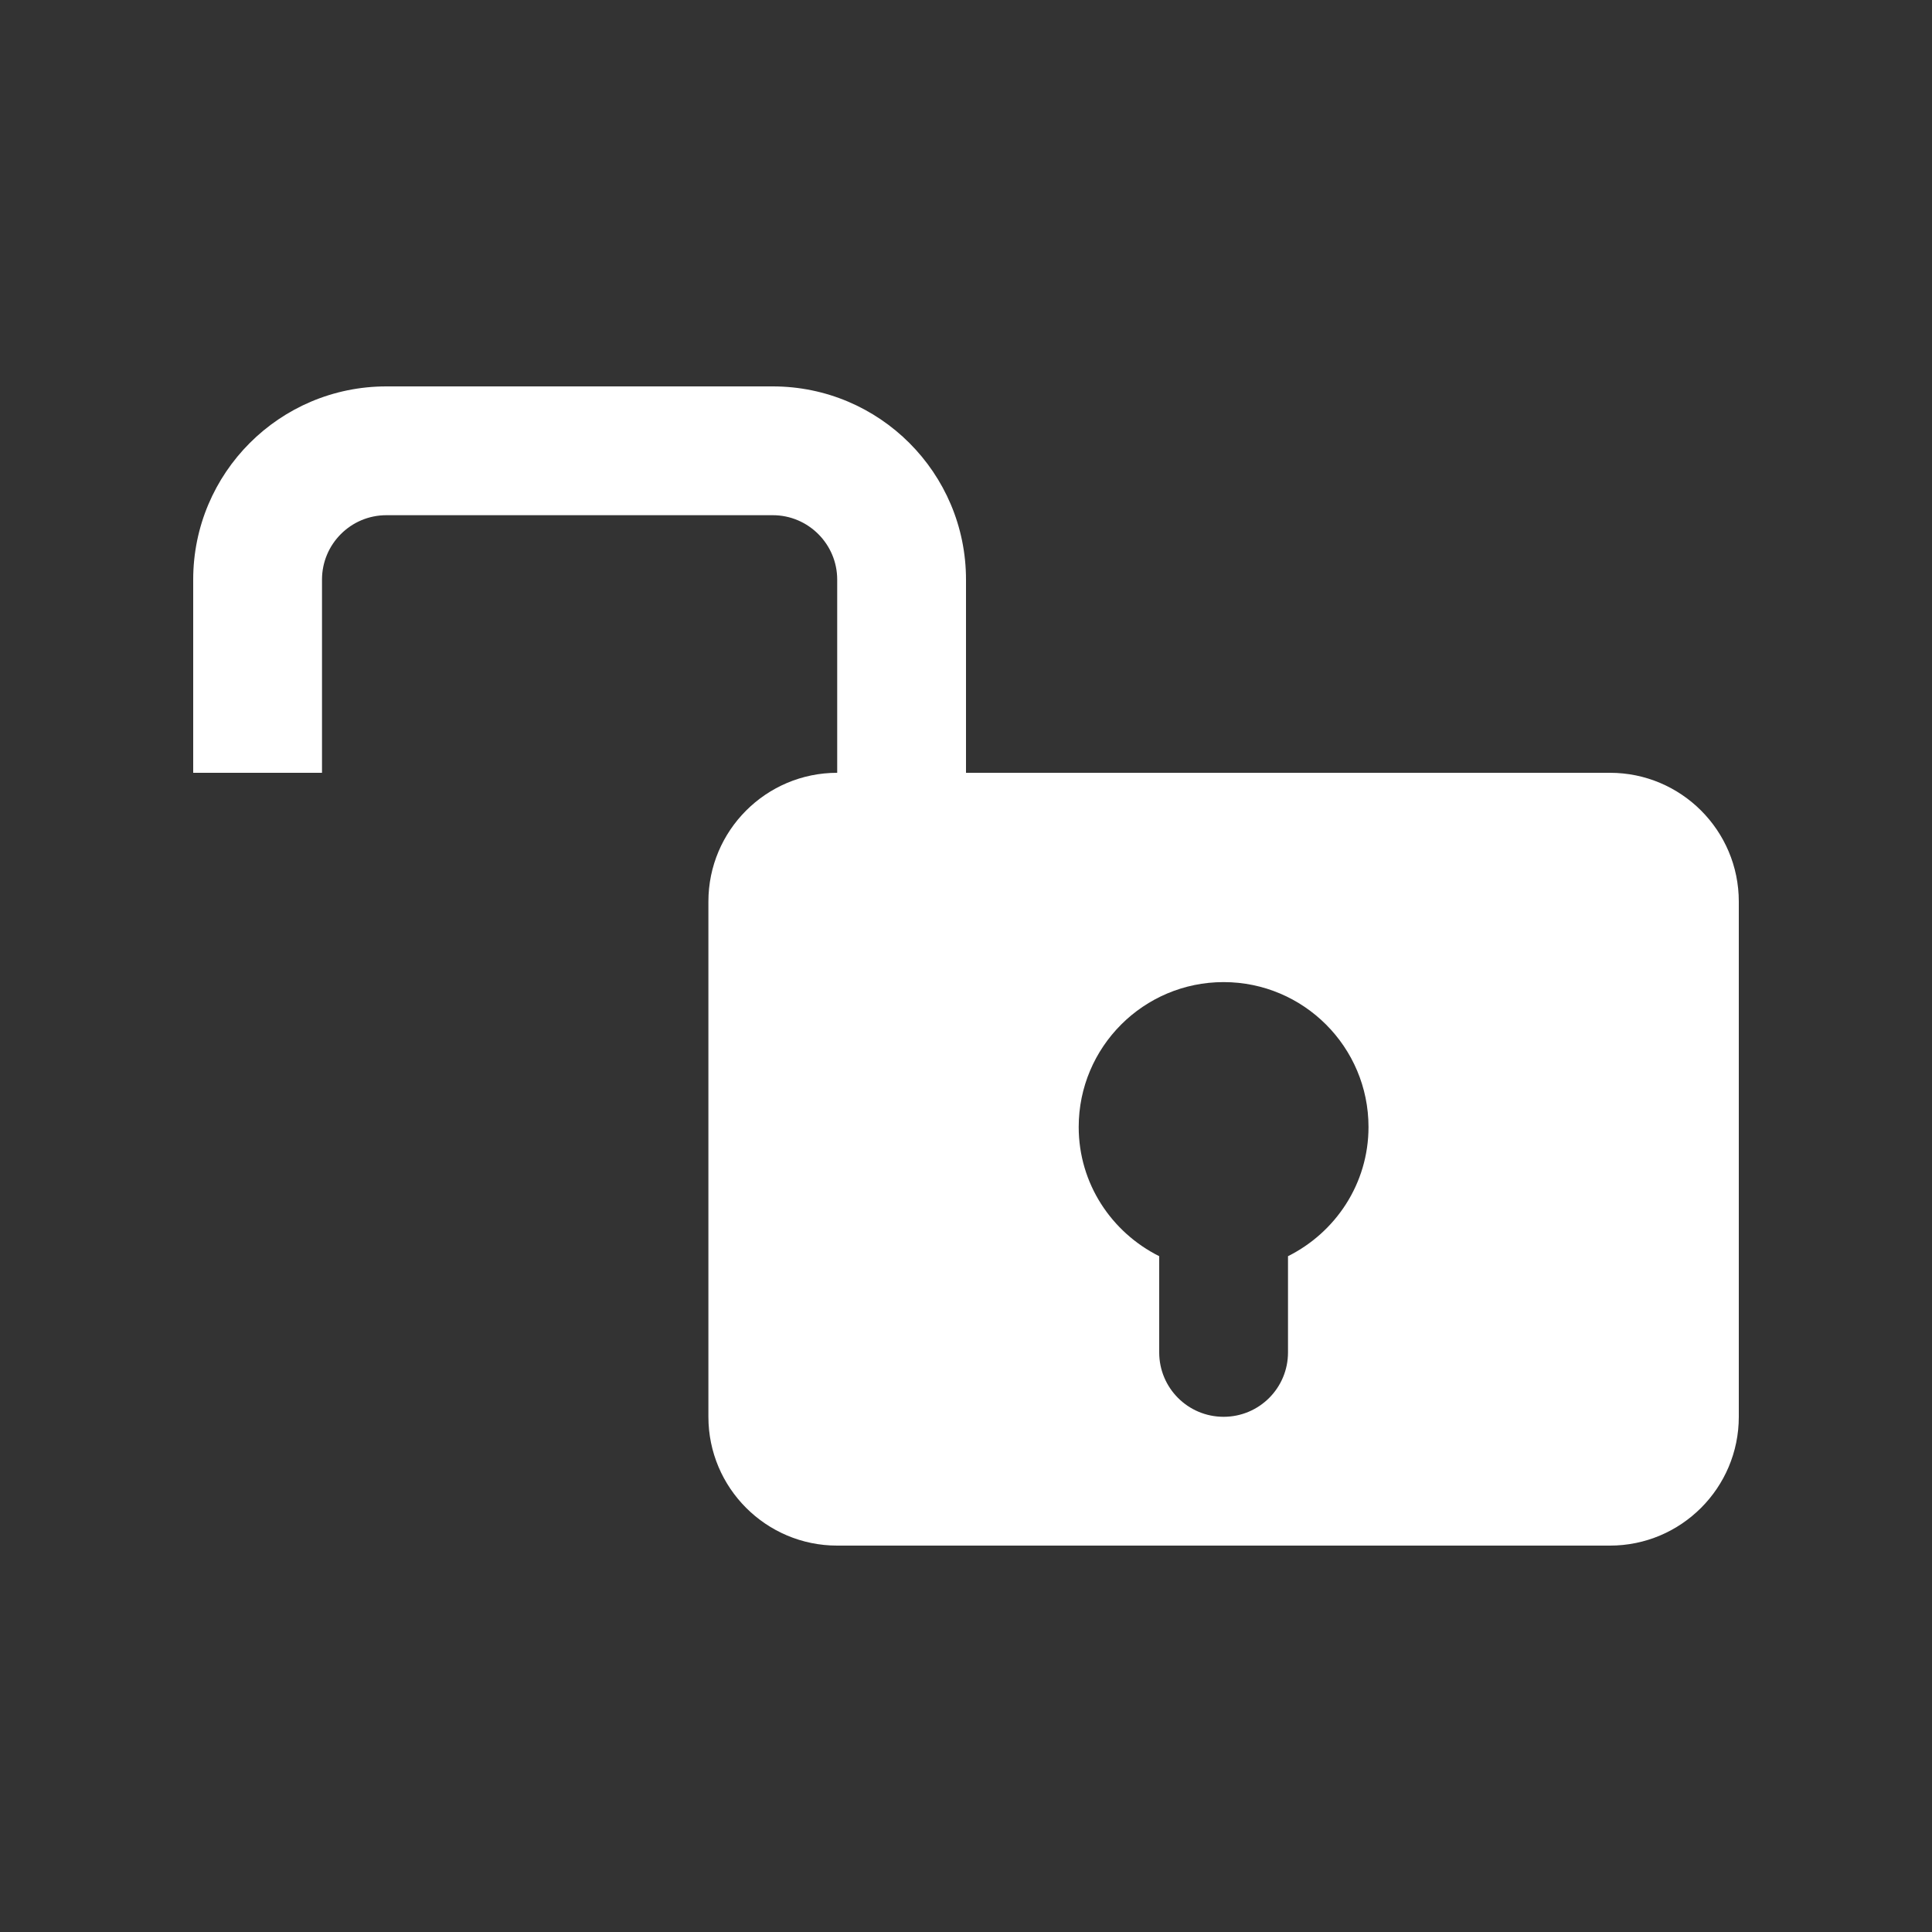 <?xml version="1.0" encoding="UTF-8" standalone="no"?>
<!-- Generator: Adobe Illustrator 15.0.0, SVG Export Plug-In . SVG Version: 6.00 Build 0)  -->

<svg
   xmlns:dc="http://purl.org/dc/elements/1.1/"
   xmlns:cc="http://creativecommons.org/ns#"
   xmlns:rdf="http://www.w3.org/1999/02/22-rdf-syntax-ns#"
   xmlns:svg="http://www.w3.org/2000/svg"
   xmlns="http://www.w3.org/2000/svg"
   xmlns:sodipodi="http://sodipodi.sourceforge.net/DTD/sodipodi-0.dtd"
   xmlns:inkscape="http://www.inkscape.org/namespaces/inkscape"
   version="1.1"
   x="0px"
   y="0px"
   width="30px"
   height="30px"
   viewBox="0 0 30 30"
   enable-background="new 0 0 30 30"
   xml:space="preserve"
   id="svg2"
   inkscape:version="0.48.4 r9939"
   sodipodi:docname="unlock_flat.svg"><rect x="0" y="0" width="30" height="30" fill="#333333" stroke="none"/><defs
   id="defs21">
	
</defs><sodipodi:namedview
   pagecolor="#ffffff"
   bordercolor="#666666"
   borderopacity="1"
   objecttolerance="10"
   gridtolerance="10"
   guidetolerance="10"
   inkscape:pageopacity="0"
   inkscape:pageshadow="2"
   inkscape:window-width="1920"
   inkscape:window-height="999"
   id="namedview19"
   showgrid="false"
   inkscape:zoom="11.125147"
   inkscape:cx="14.781982"
   inkscape:cy="16.415121"
   inkscape:window-x="-9"
   inkscape:window-y="-9"
   inkscape:window-maximized="1"
   inkscape:current-layer="g7" />
<g
   id="DO_NOT_EDIT_-_BOUNDING_BOX">
	<rect
   id="BOUNDING_BOX"
   fill="none"
   width="30"
   height="30" />
</g>
<g
   id="g7">
		
		
		
		<path
   style="fill:#ffffff"
   inkscape:connector-curvature="0"
   id="path15"
   d="M 25,12 15,12 15,9 C 15,7.344 13.656,6 12,6 L 6,6 C 4.342,6 3,7.344 3,9 l 0,3 2,0 0,-3 C 5,8.449 5.447,8 6,8 l 6,0 c 0.551,0 1,0.449 1,1 l 0,3 c -1.104,0 -2,0.896 -2,2 l 0,8 c 0,1.104 0.896,2 2,2 l 12,0 c 1.104,0 2,-0.896 2,-2 l 0,-8 c 0,-1.104 -0.896,-2 -2,-2 z M 20,19.506 20,21 c 0,0.553 -0.447,1 -1,1 -0.553,0 -1,-0.447 -1,-1 l 0,-1.494 c -0.738,-0.369 -1.25,-1.125 -1.25,-2.006 0,-1.242 1.008,-2.25 2.25,-2.25 1.242,0 2.25,1.008 2.25,2.25 0,0.881 -0.512,1.637 -1.25,2.006 z" />
		<rect
   style="fill:none"
   y="0"
   x="0"
   id="rect17"
   height="30"
   width="30" />
	</g>
</svg>